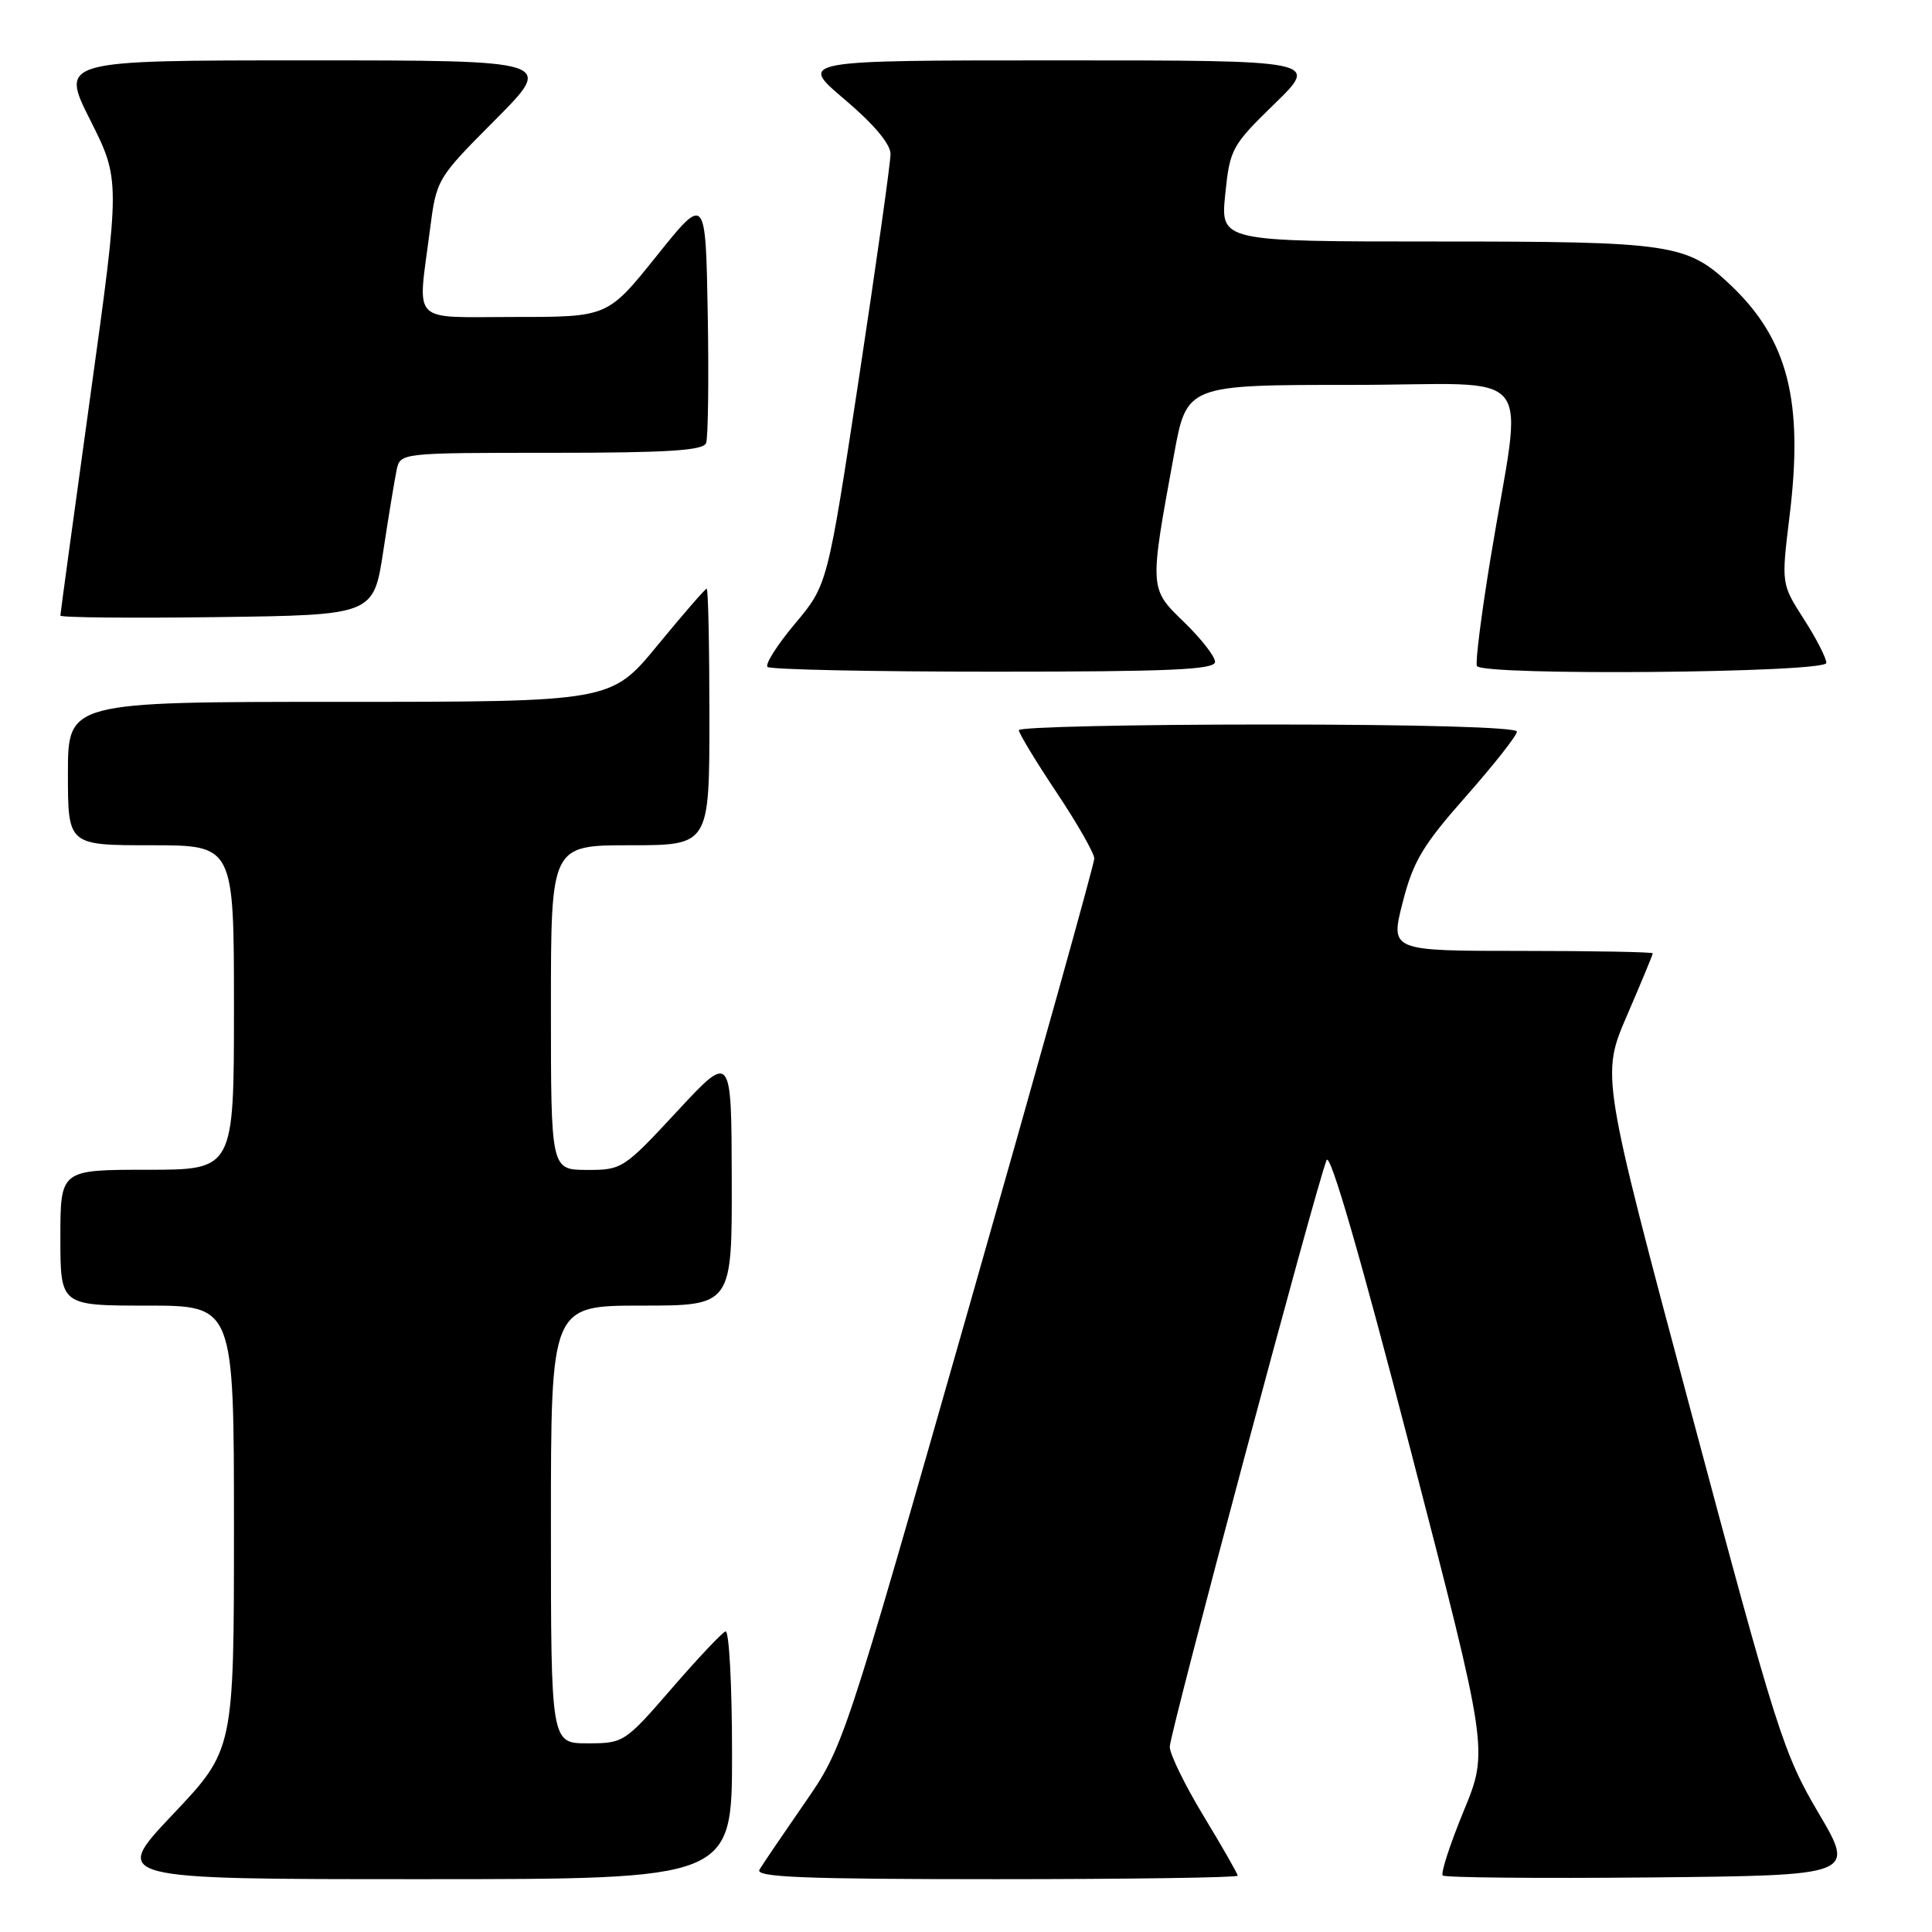 <?xml version="1.0" encoding="UTF-8" standalone="no"?>
<!DOCTYPE svg PUBLIC "-//W3C//DTD SVG 1.1//EN" "http://www.w3.org/Graphics/SVG/1.1/DTD/svg11.dtd" >
<svg xmlns="http://www.w3.org/2000/svg" xmlns:xlink="http://www.w3.org/1999/xlink" version="1.1" viewBox="0 0 256 256">
 <g >
 <path fill="currentColor"
d=" M 97.00 232.42 C 97.00 223.30 96.61 215.98 96.13 216.17 C 95.66 216.35 92.44 219.76 88.99 223.75 C 82.80 230.89 82.64 231.00 77.85 231.00 C 73.00 231.00 73.00 231.00 73.00 202.00 C 73.00 173.00 73.00 173.00 85.00 173.00 C 97.00 173.00 97.00 173.00 96.96 156.25 C 96.92 139.50 96.92 139.50 89.71 147.27 C 82.65 154.88 82.40 155.04 77.75 155.02 C 73.00 155.00 73.00 155.00 73.00 133.50 C 73.00 112.00 73.00 112.00 83.50 112.00 C 94.00 112.00 94.00 112.00 94.00 95.00 C 94.00 85.65 93.84 78.00 93.64 78.00 C 93.45 78.00 90.52 81.38 87.13 85.50 C 80.97 93.00 80.97 93.00 44.99 93.00 C 9.00 93.00 9.00 93.00 9.00 102.50 C 9.00 112.00 9.00 112.00 20.00 112.00 C 31.00 112.00 31.00 112.00 31.00 133.50 C 31.00 155.00 31.00 155.00 19.50 155.00 C 8.00 155.00 8.00 155.00 8.00 164.00 C 8.00 173.00 8.00 173.00 19.50 173.00 C 31.00 173.00 31.00 173.00 31.00 202.43 C 31.00 231.87 31.00 231.87 22.89 240.43 C 14.78 249.00 14.78 249.00 55.89 249.00 C 97.00 249.00 97.00 249.00 97.00 232.42 Z  M 164.00 248.54 C 164.00 248.28 161.97 244.74 159.50 240.66 C 157.03 236.58 155.00 232.44 155.00 231.46 C 155.00 229.68 174.40 157.08 175.78 153.73 C 176.24 152.60 180.25 166.43 186.87 191.98 C 197.24 231.99 197.24 231.99 193.94 239.98 C 192.13 244.38 190.88 248.22 191.17 248.51 C 191.46 248.80 203.88 248.91 218.77 248.77 C 245.84 248.50 245.84 248.50 240.95 240.21 C 236.33 232.38 235.39 229.44 224.11 187.21 C 212.16 142.50 212.16 142.50 215.58 134.57 C 217.46 130.21 219.00 126.50 219.00 126.32 C 219.00 126.15 211.17 126.00 201.61 126.00 C 184.22 126.00 184.22 126.00 185.86 119.58 C 187.25 114.13 188.53 111.99 194.25 105.52 C 197.96 101.31 201.00 97.46 201.00 96.94 C 201.00 96.37 187.90 96.00 168.00 96.00 C 149.85 96.00 135.00 96.34 135.00 96.75 C 135.00 97.16 137.25 100.88 140.00 105.00 C 142.75 109.12 145.00 113.07 145.00 113.76 C 145.00 114.45 137.52 141.23 128.38 173.26 C 111.76 231.50 111.76 231.50 106.56 239.00 C 103.71 243.12 101.03 247.06 100.63 247.75 C 100.04 248.74 106.56 249.00 131.94 249.00 C 149.57 249.00 164.00 248.79 164.00 248.54 Z  M 161.00 87.70 C 161.00 86.99 159.16 84.63 156.91 82.45 C 152.27 77.96 152.28 78.12 155.56 60.25 C 157.25 51.00 157.25 51.00 179.19 51.00 C 204.27 51.00 201.78 47.88 197.50 74.00 C 196.28 81.42 195.47 87.84 195.70 88.25 C 196.43 89.57 242.00 89.16 242.00 87.84 C 242.00 87.20 240.66 84.58 239.01 82.02 C 236.03 77.37 236.03 77.37 237.12 68.43 C 239.00 53.16 236.93 45.01 229.34 37.80 C 223.53 32.29 221.59 32.00 190.39 32.00 C 161.72 32.00 161.72 32.00 162.35 25.75 C 162.96 19.74 163.21 19.28 168.89 13.75 C 174.80 8.00 174.80 8.00 140.30 8.00 C 105.80 8.00 105.80 8.00 111.90 13.16 C 115.77 16.43 118.00 19.08 118.00 20.41 C 118.00 21.56 116.12 34.88 113.83 50.00 C 109.65 77.50 109.65 77.50 105.36 82.62 C 103.00 85.43 101.35 88.02 101.70 88.37 C 102.05 88.72 115.53 89.00 131.67 89.00 C 155.03 89.00 161.00 88.74 161.00 87.70 Z  M 50.79 73.00 C 51.50 68.33 52.30 63.49 52.56 62.25 C 53.04 60.01 53.11 60.00 73.05 60.00 C 88.47 60.00 93.18 59.70 93.56 58.71 C 93.83 58.00 93.93 50.31 93.78 41.62 C 93.50 25.81 93.50 25.81 87.01 33.91 C 80.52 42.00 80.52 42.00 68.26 42.00 C 54.18 42.00 55.34 43.16 56.95 30.60 C 57.84 23.70 57.84 23.70 65.65 15.85 C 73.45 8.00 73.45 8.00 40.72 8.00 C 7.98 8.00 7.98 8.00 11.96 15.92 C 15.94 23.84 15.94 23.84 11.97 52.47 C 9.79 68.22 8.00 81.31 8.00 81.57 C 8.00 81.83 17.34 81.92 28.75 81.77 C 49.50 81.50 49.50 81.50 50.79 73.00 Z "/>
</g>
</svg>
